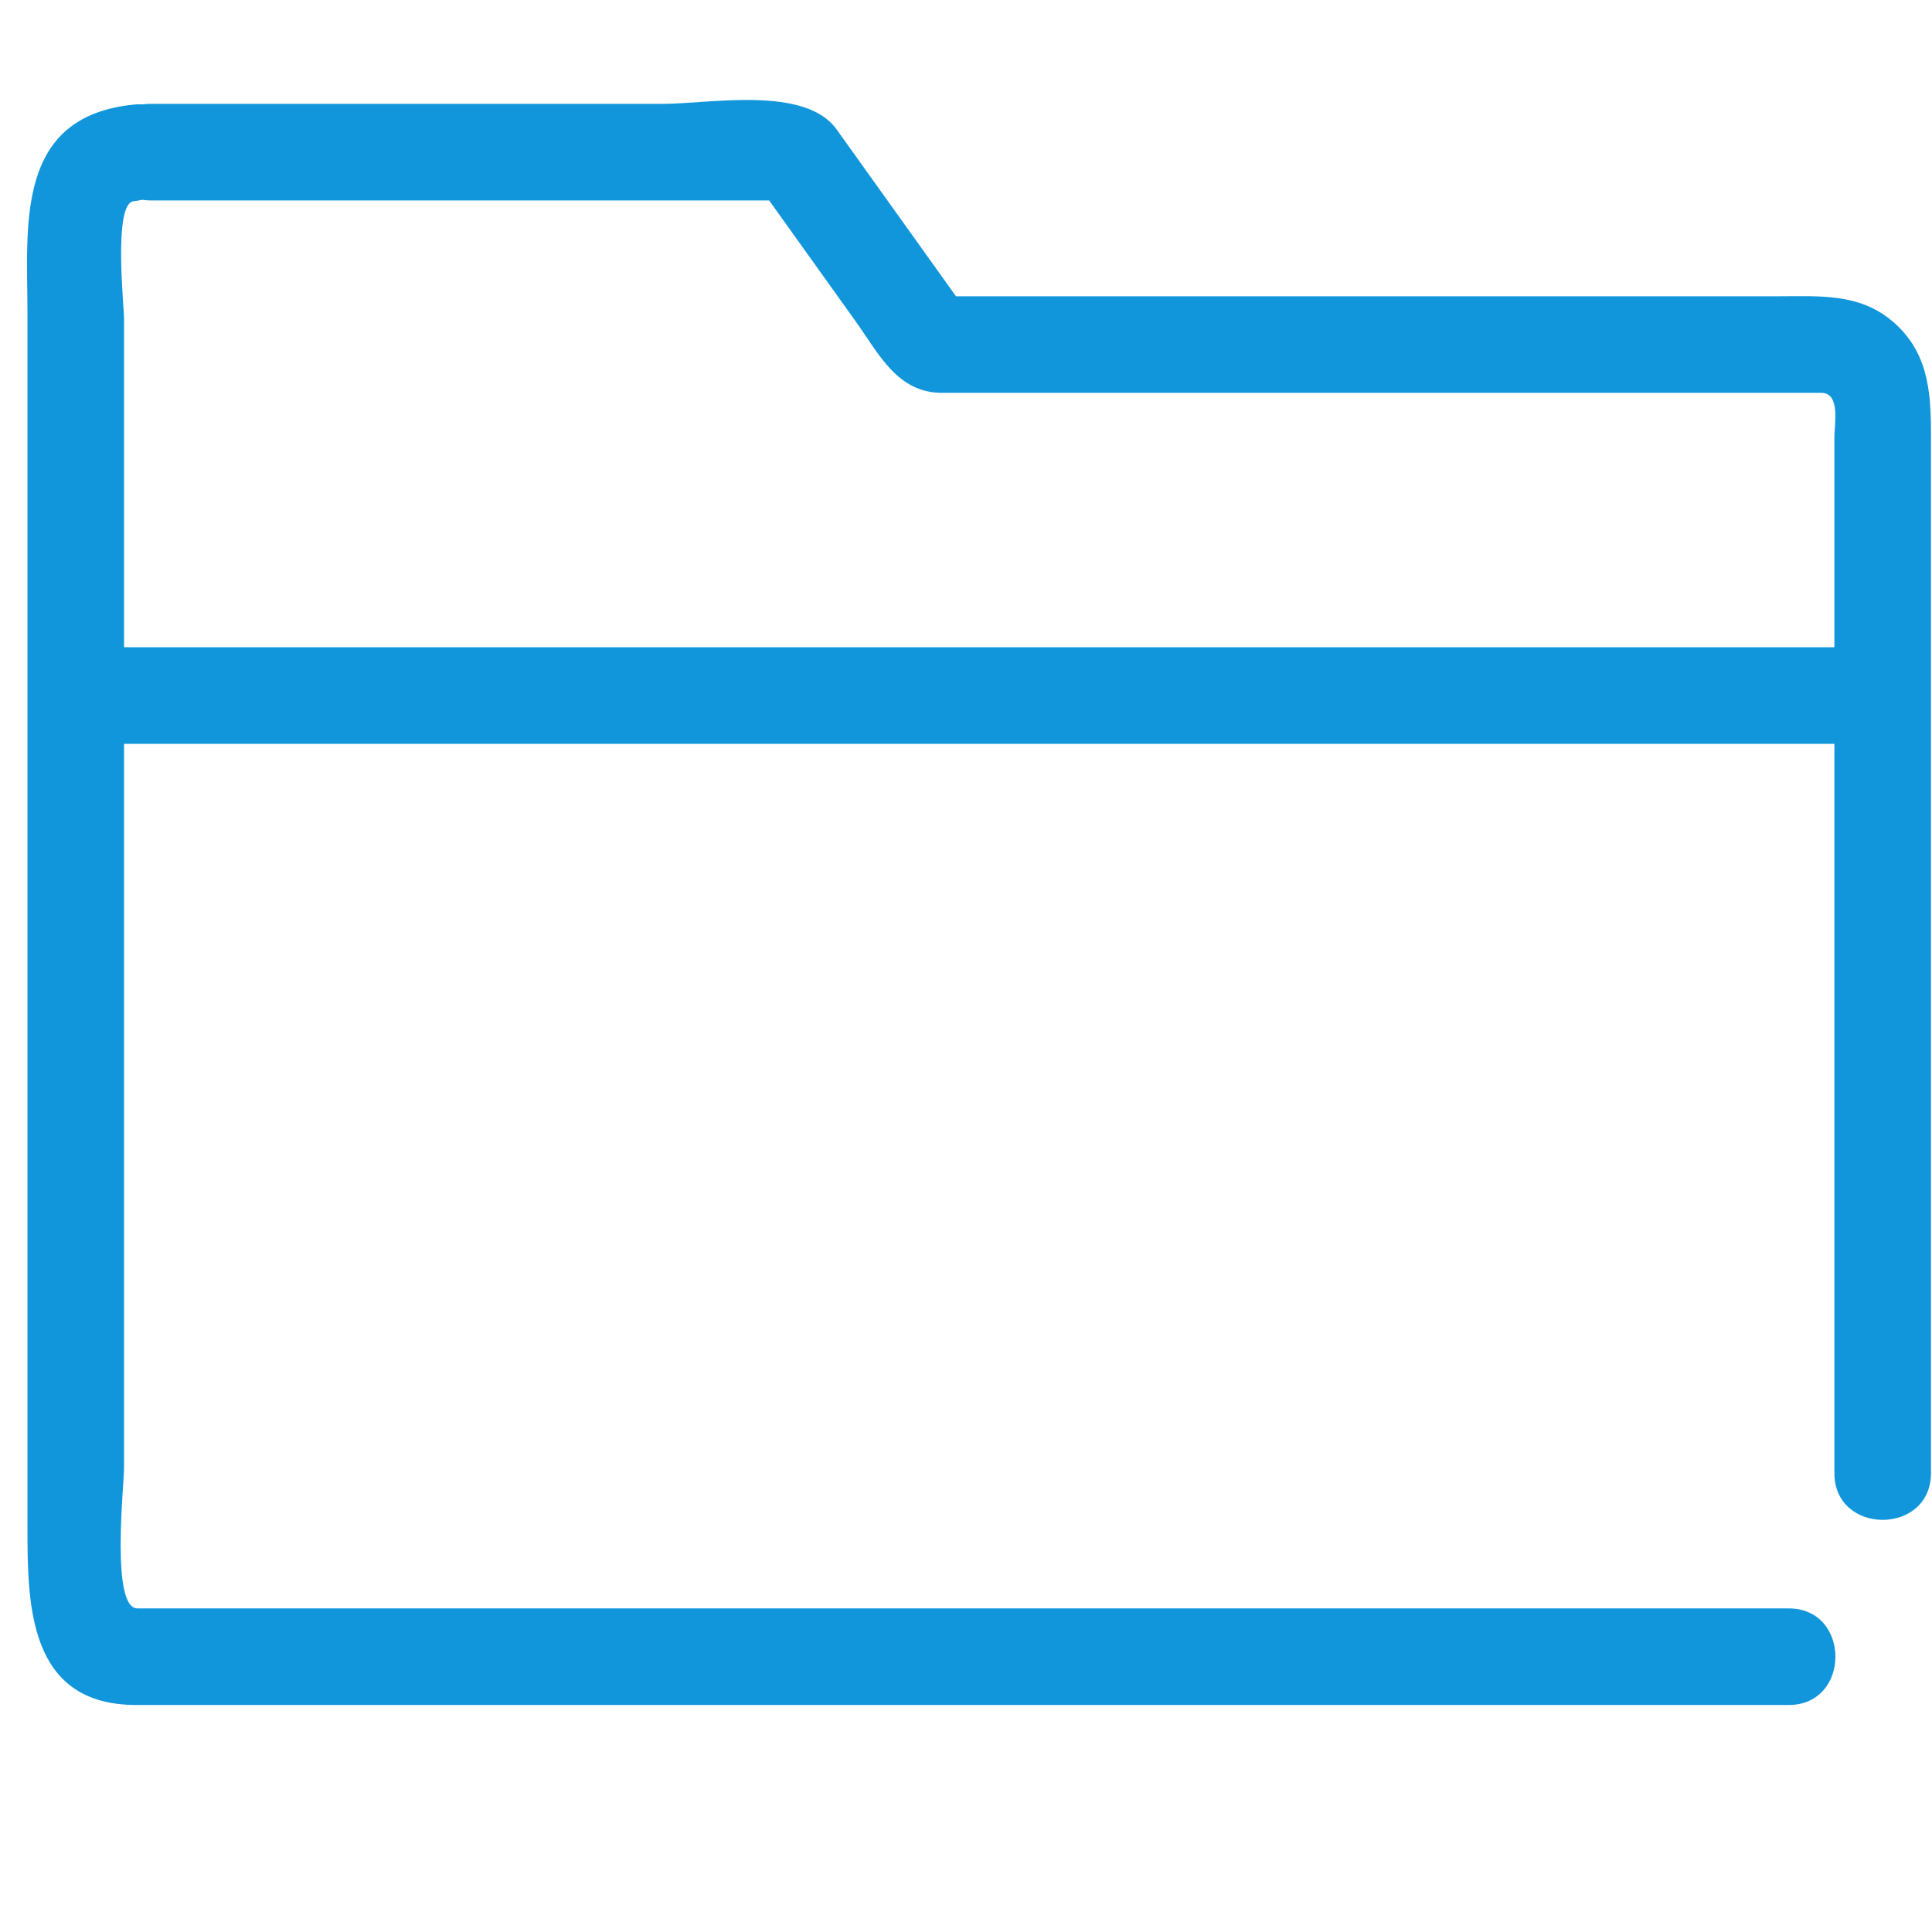 <?xml version="1.0" standalone="no"?><!DOCTYPE svg PUBLIC "-//W3C//DTD SVG 1.1//EN" "http://www.w3.org/Graphics/SVG/1.1/DTD/svg11.dtd"><svg t="1627634330968" class="icon" viewBox="0 0 1024 1024" version="1.1" xmlns="http://www.w3.org/2000/svg" p-id="8661" xmlns:xlink="http://www.w3.org/1999/xlink" width="200" height="200"><defs><style type="text/css">@font-face { font-family: feedback-iconfont; src: url("//at.alicdn.com/t/font_1031158_1uhr8ri0pk5.eot?#iefix") format("embedded-opentype"), url("//at.alicdn.com/t/font_1031158_1uhr8ri0pk5.woff2") format("woff2"), url("//at.alicdn.com/t/font_1031158_1uhr8ri0pk5.woff") format("woff"), url("//at.alicdn.com/t/font_1031158_1uhr8ri0pk5.ttf") format("truetype"), url("//at.alicdn.com/t/font_1031158_1uhr8ri0pk5.svg#iconfont") format("svg"); }
</style></defs><path d="M1023.457 780.8V414.07 229.791c0-22.764-1.633-44.006-21.043-60.017-17.5-14.444-38.42-12.744-59.397-12.744H493.66l22.103 12.682-72.34-101.125c-16.722-23.383-67.348-13.548-92.058-13.548H80.031c-33.019 0-33.019 51.2 0 51.2h340.669l-22.103-12.682 54.912 76.764c12.416 17.357 22.093 37.903 45.85 37.903h465.981c10.286 0 6.917 16.748 6.917 23.475V780.8c0 33.014 51.2 33.014 51.2 0z" p-id="8662" fill="#1296db"></path><path d="M948.055 852.48H72.796c-14.177 0-7.04-65.459-7.04-74.568V316.232 169.119c0-6.932-5.868-61.368 5.12-62.479 32.527-3.282 32.845-54.513 0-51.2-63.35 6.39-56.32 64.369-56.32 110.812v642.483c0 41.262 0.061 94.95 57.733 94.95h875.766c33.014-0.005 33.014-51.205 0-51.205z" p-id="8663" fill="#1296db"></path><path d="M63.58 394.24h908.79c33.014 0 33.014-51.2 0-51.2H63.585c-33.019 0-33.019 51.2-0.005 51.2z" p-id="8664" fill="#1296db"></path></svg>